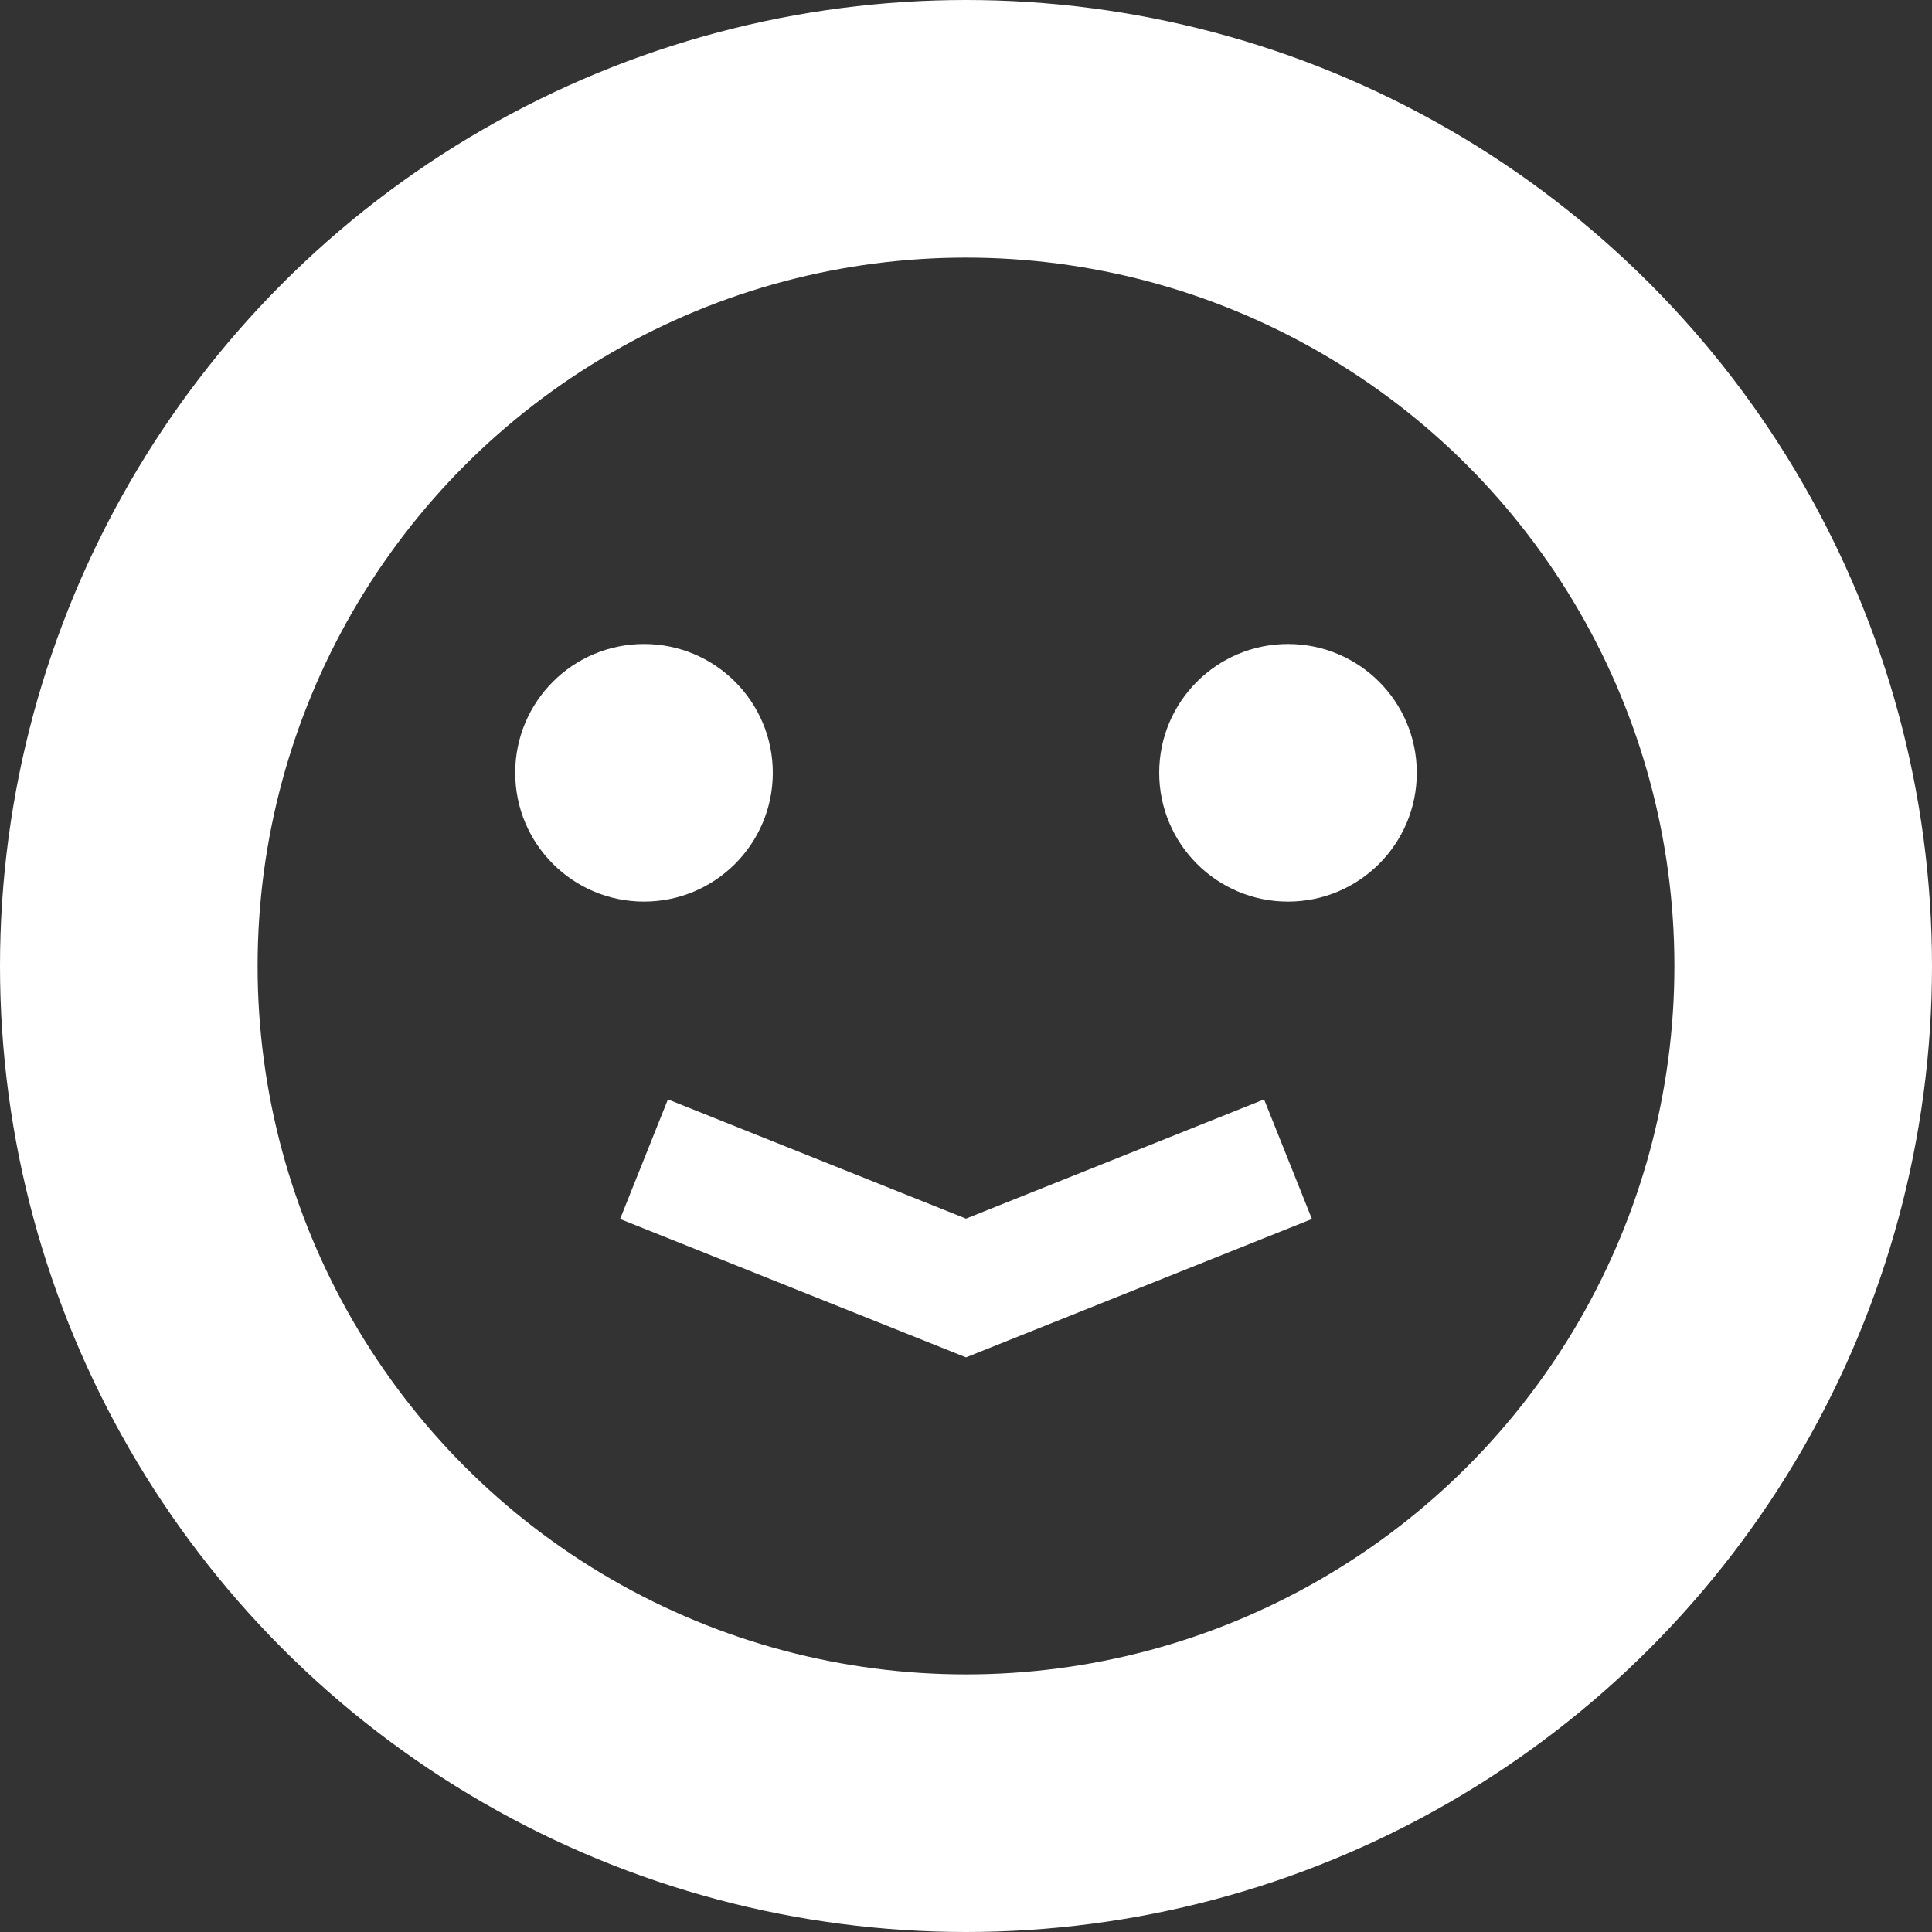 <svg width="15" height="15" viewBox="0 0 15 15" fill="none" xmlns="http://www.w3.org/2000/svg">
<rect x="0" y="0" width="15" height="15" fill="#333333" stroke="none"/>
<circle cx="7.5" cy="7.5" r="6.5" stroke="white" stroke-width="2"/>
<circle cx="5" cy="6" r="1" fill="white"/>
<circle cx="10" cy="6" r="1" fill="white"/>
<path d="M5 9L7.5 10L10 9" stroke="white"/>
</svg>

